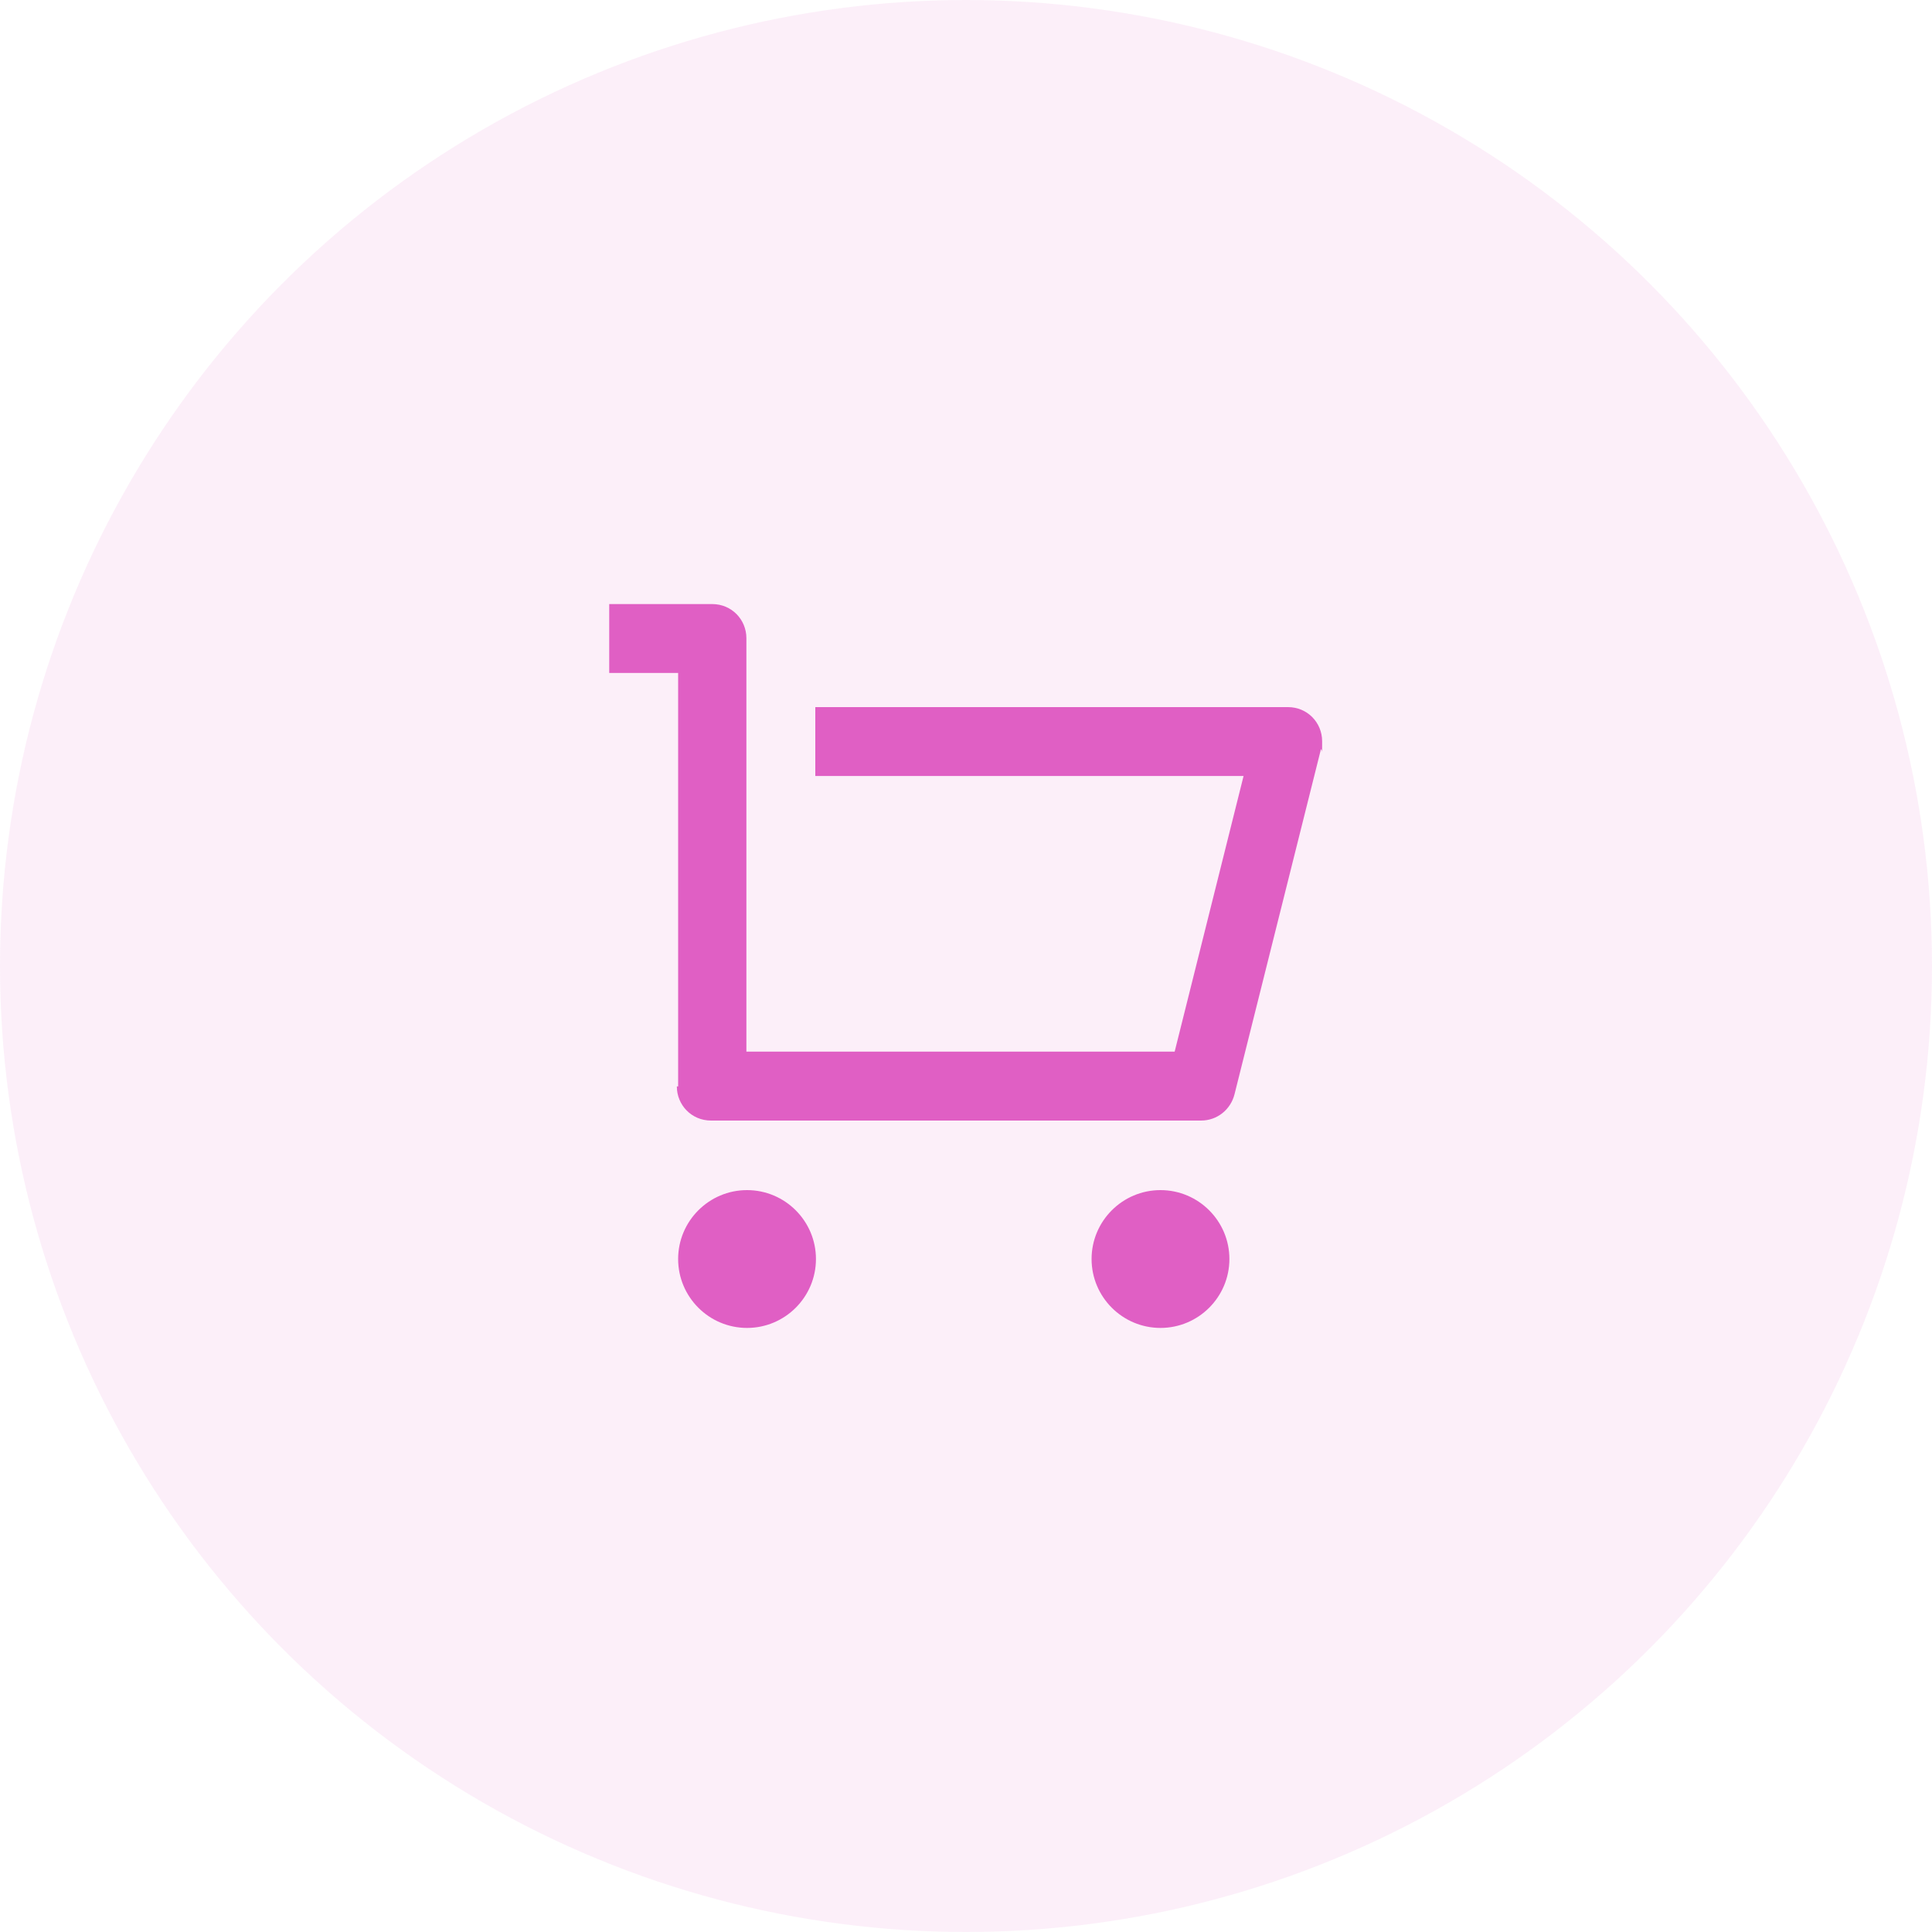 <?xml version="1.0" encoding="UTF-8"?>
<svg id="Layer_1" data-name="Layer 1" xmlns="http://www.w3.org/2000/svg" version="1.1" viewBox="0 0 300 300">
  <defs>
    <style>
      .cls-1 {
        fill: #e05fc4;
        stroke-width: 0px;
      }

      .cls-2 {
        opacity: .1;
      }
    </style>
  </defs>
  <g class="cls-2">
    <circle class="cls-1" cx="150" cy="150" r="150"/>
  </g>
  <path class="cls-1" d="M105.3,168.7v-64.2h-10.7v-10.7h16c3,0,5.3,2.4,5.3,5.3v64.2h66.5l10.7-42.8h-66.5v-10.7h73.4c3,0,5.3,2.4,5.3,5.3s0,.9-.2,1.3l-13.4,53.5c-.6,2.4-2.7,4.1-5.2,4.1h-76.1c-3,0-5.3-2.4-5.3-5.3ZM116,206.2c-5.9,0-10.7-4.8-10.7-10.7s4.8-10.7,10.7-10.7,10.7,4.8,10.7,10.7-4.8,10.7-10.7,10.7ZM180.2,206.2c-5.9,0-10.7-4.8-10.7-10.7s4.8-10.7,10.7-10.7,10.7,4.8,10.7,10.7-4.8,10.7-10.7,10.7Z"/>
</svg>